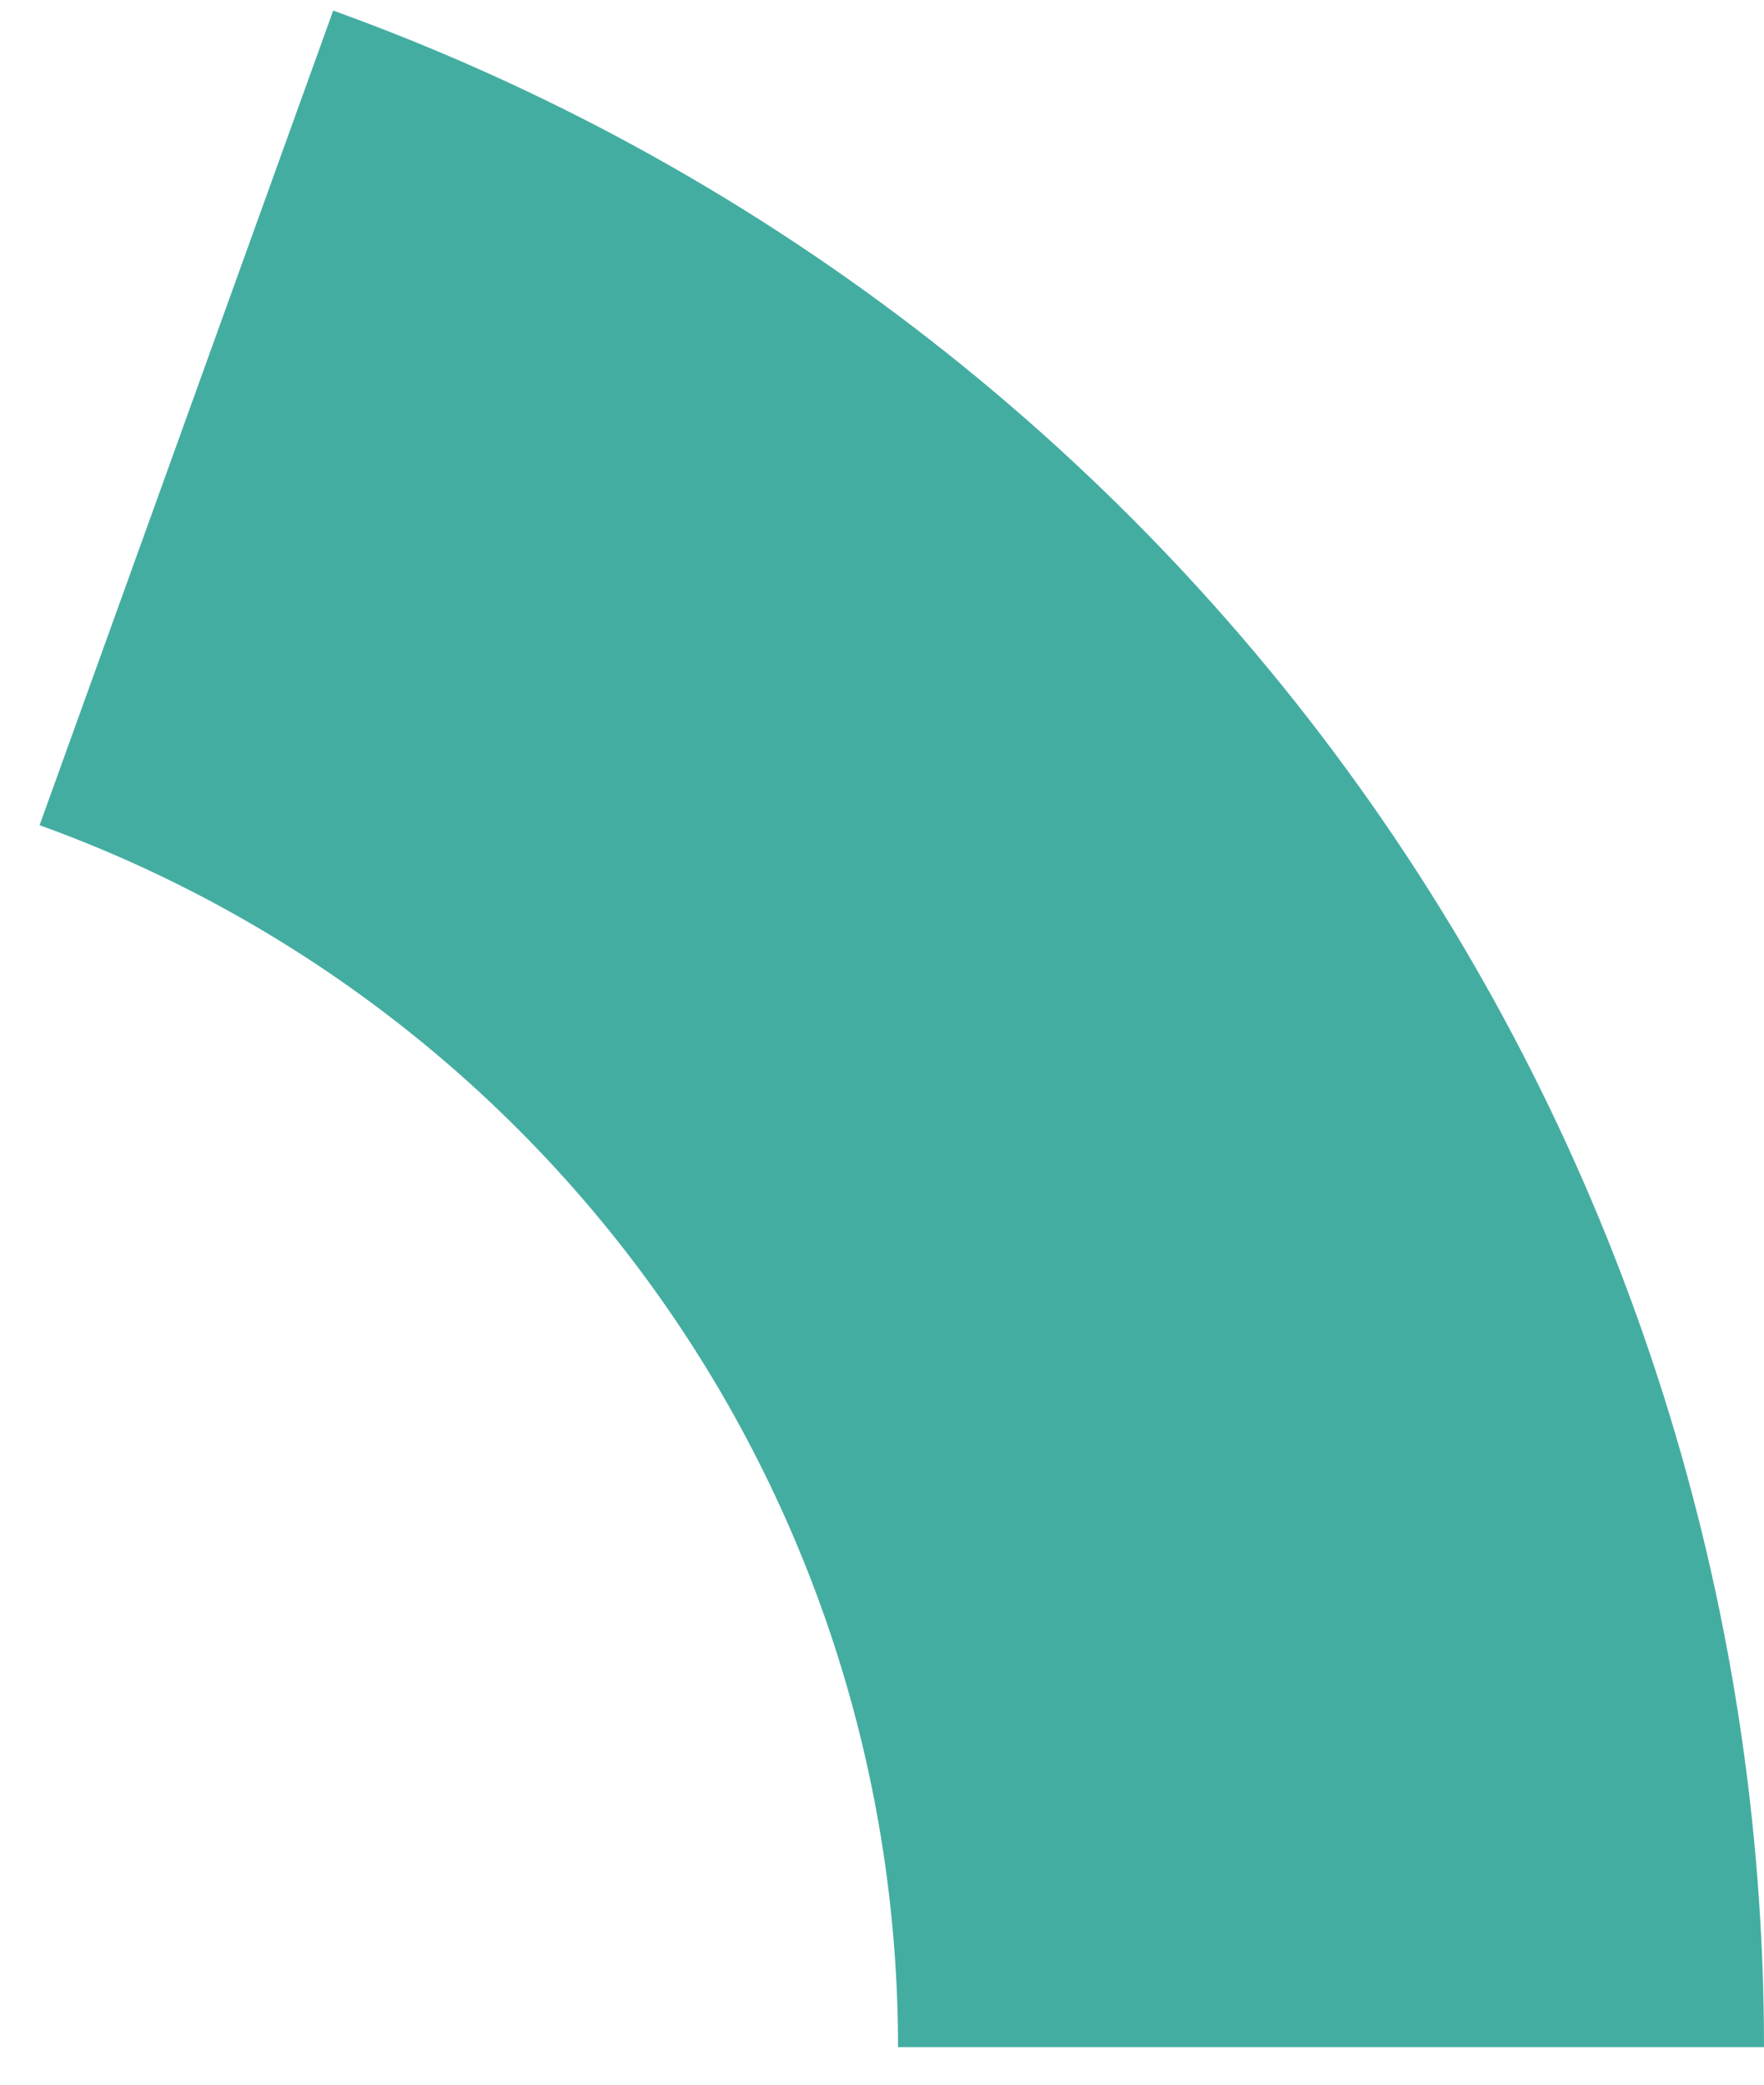 <svg width="44" height="52" viewBox="0 0 44 52" fill="none" xmlns="http://www.w3.org/2000/svg">
<path d="M44 51.065C44 39.954 40.573 29.114 34.186 20.023C27.799 10.932 18.763 4.032 8.311 0.264L0.987 20.584C7.258 22.845 12.679 26.985 16.512 32.44C20.344 37.895 22.4 44.399 22.4 51.065H44Z" fill="#44ADA2"/>
</svg>
